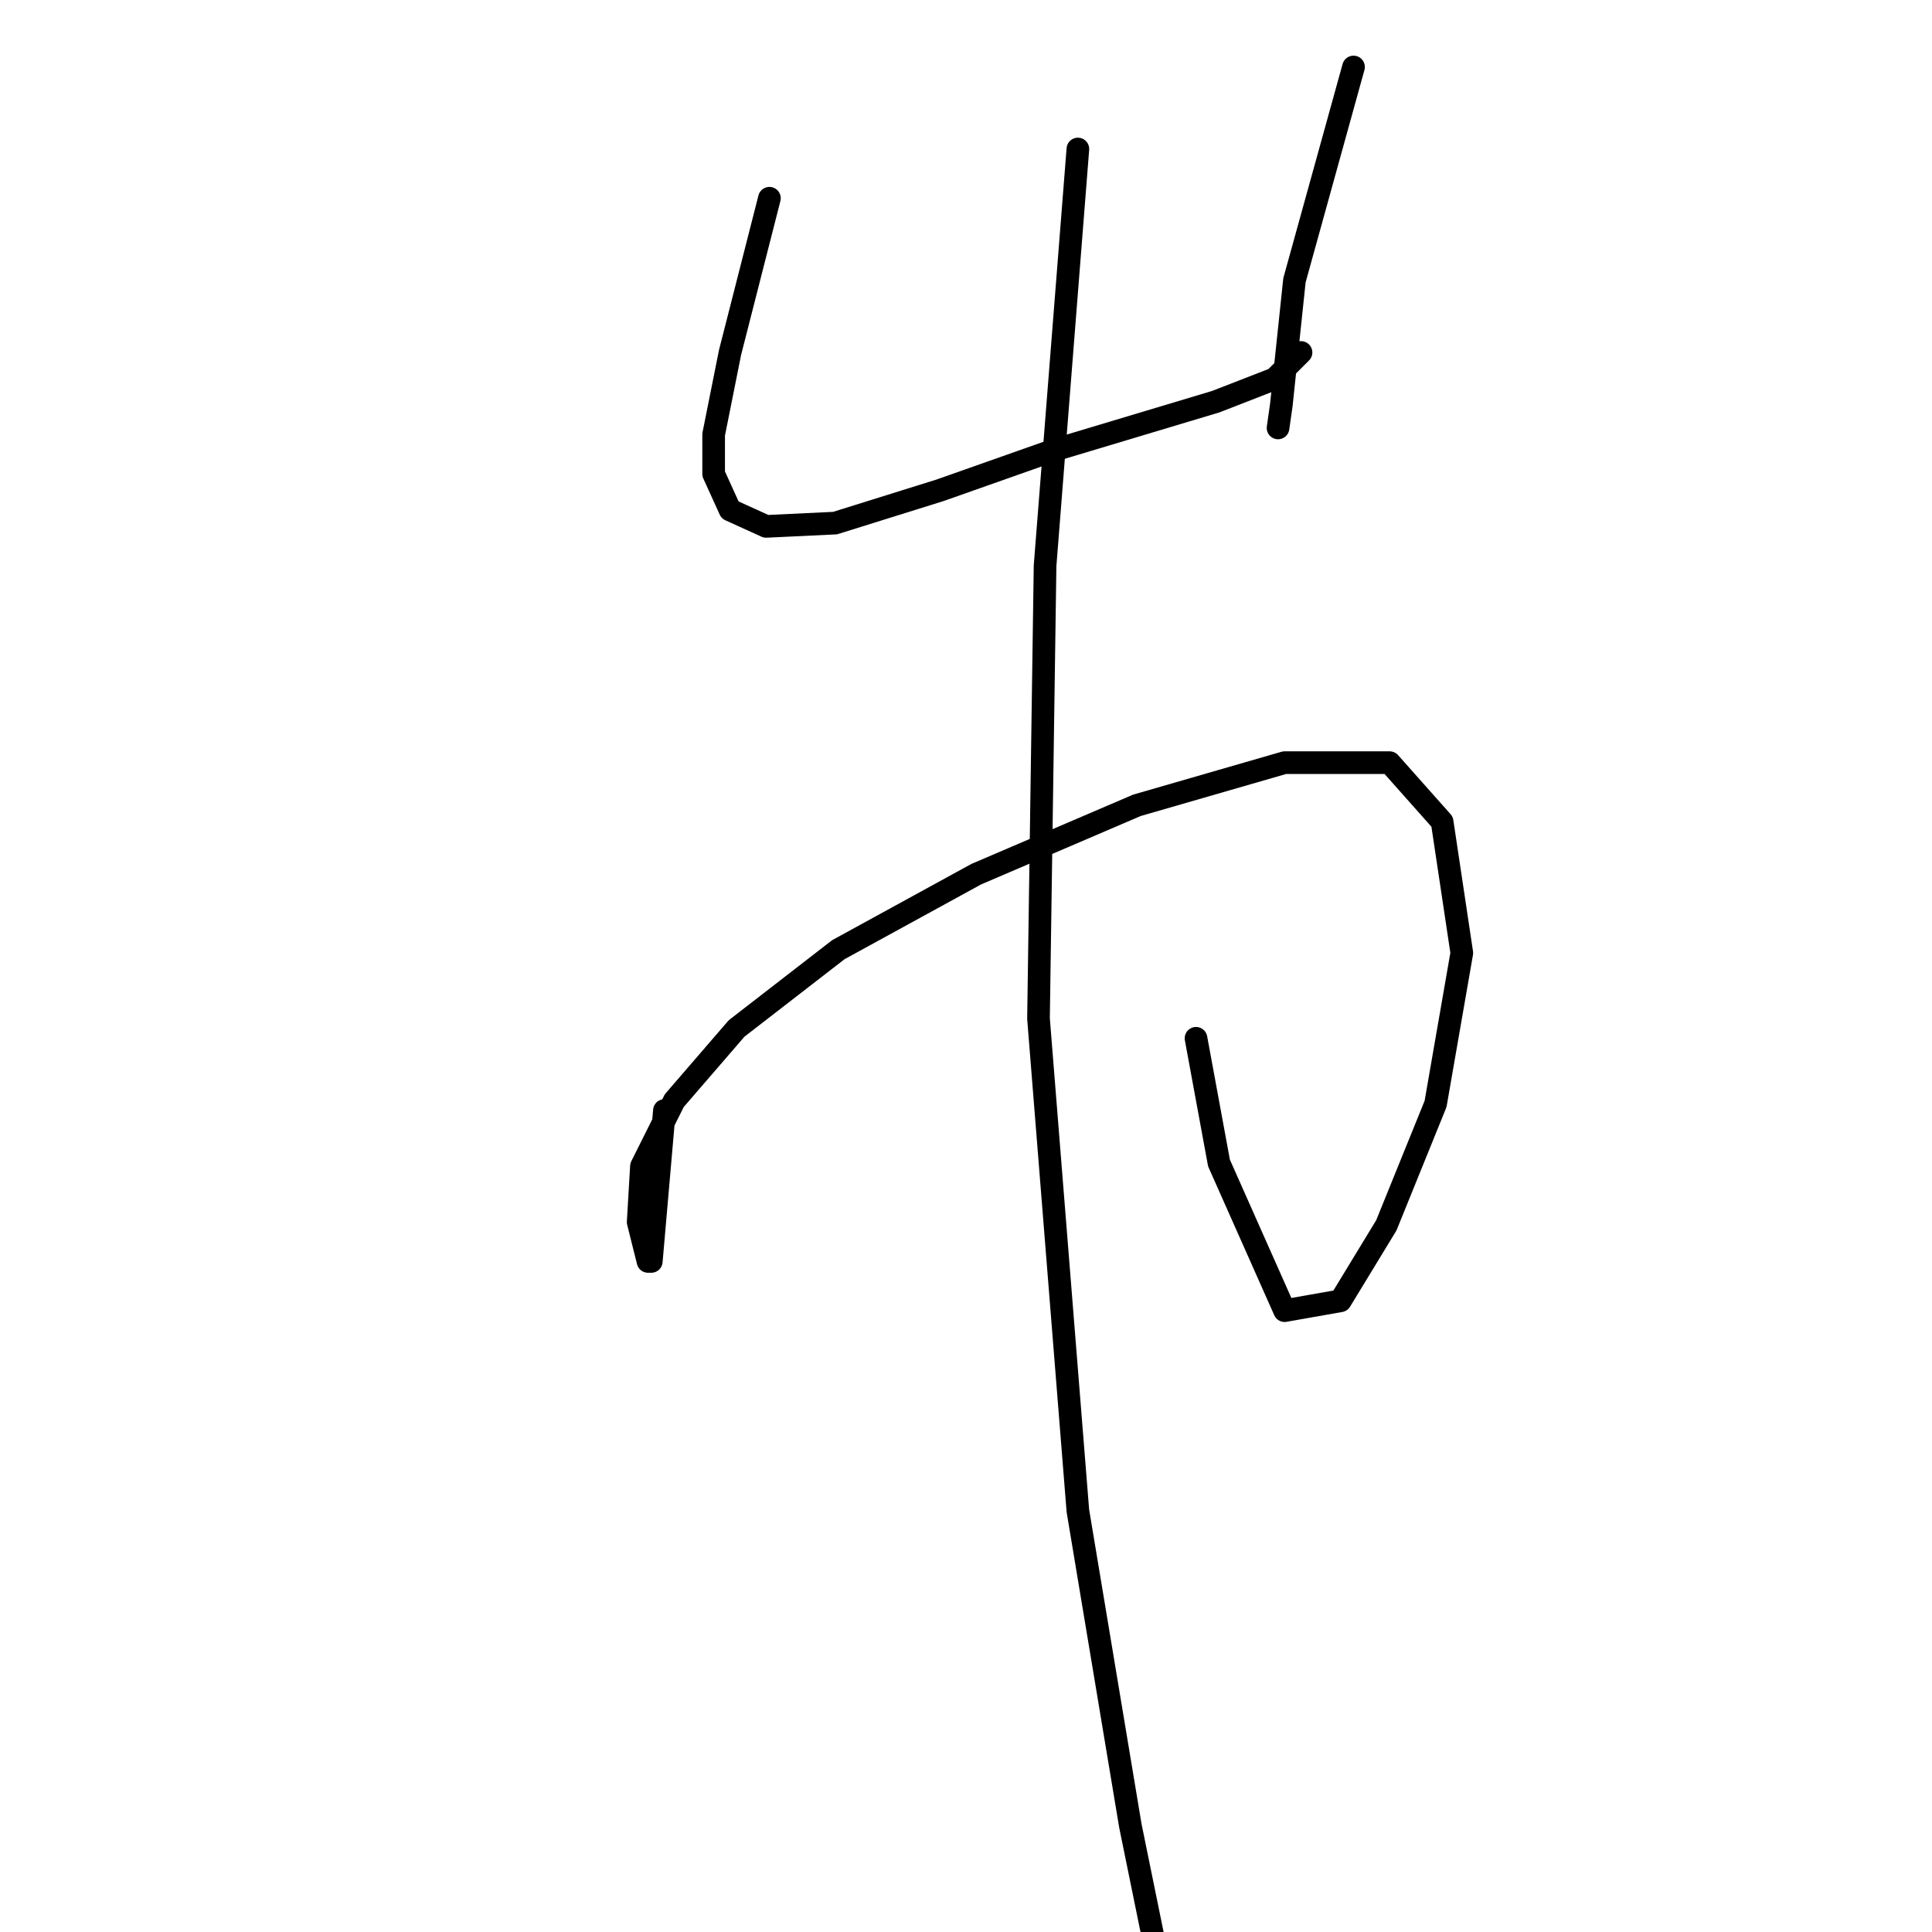 <?xml version="1.0" standalone="no"?>
    <svg width="256" height="256" xmlns="http://www.w3.org/2000/svg" version="1.1">
    <polyline stroke="black" stroke-width="3" stroke-linecap="round" fill="transparent" stroke-linejoin="round" points="101.952 26.267 96.735 46.704 94.561 57.574 94.561 62.792 96.735 67.575 101.518 69.749 110.649 69.314 124.563 64.966 139.346 59.748 152.391 55.835 161.087 53.226 168.913 50.182 172.392 46.704 172.392 46.704 " />
        <polyline stroke="black" stroke-width="3" stroke-linecap="round" fill="transparent" stroke-linejoin="round" points="179.349 8.875 171.522 37.138 169.783 53.661 169.348 56.704 169.348 56.704 " />
        <polyline stroke="black" stroke-width="3" stroke-linecap="round" fill="transparent" stroke-linejoin="round" points="88.039 147.145 86.299 167.146 85.864 167.146 84.56 161.929 84.995 154.537 89.343 145.841 97.604 136.275 111.084 125.839 129.346 115.839 150.651 106.708 170.218 101.055 184.132 101.055 191.089 108.882 193.698 126.274 190.219 146.275 183.697 162.363 177.61 172.364 170.218 173.669 161.522 154.102 158.478 137.579 158.478 137.579 " />
        <polyline stroke="black" stroke-width="3" stroke-linecap="round" fill="transparent" stroke-linejoin="round" points="142.825 19.745 138.477 74.966 137.607 134.97 142.825 200.192 149.782 241.934 154.13 263.24 154.13 263.24 " />
        </svg>